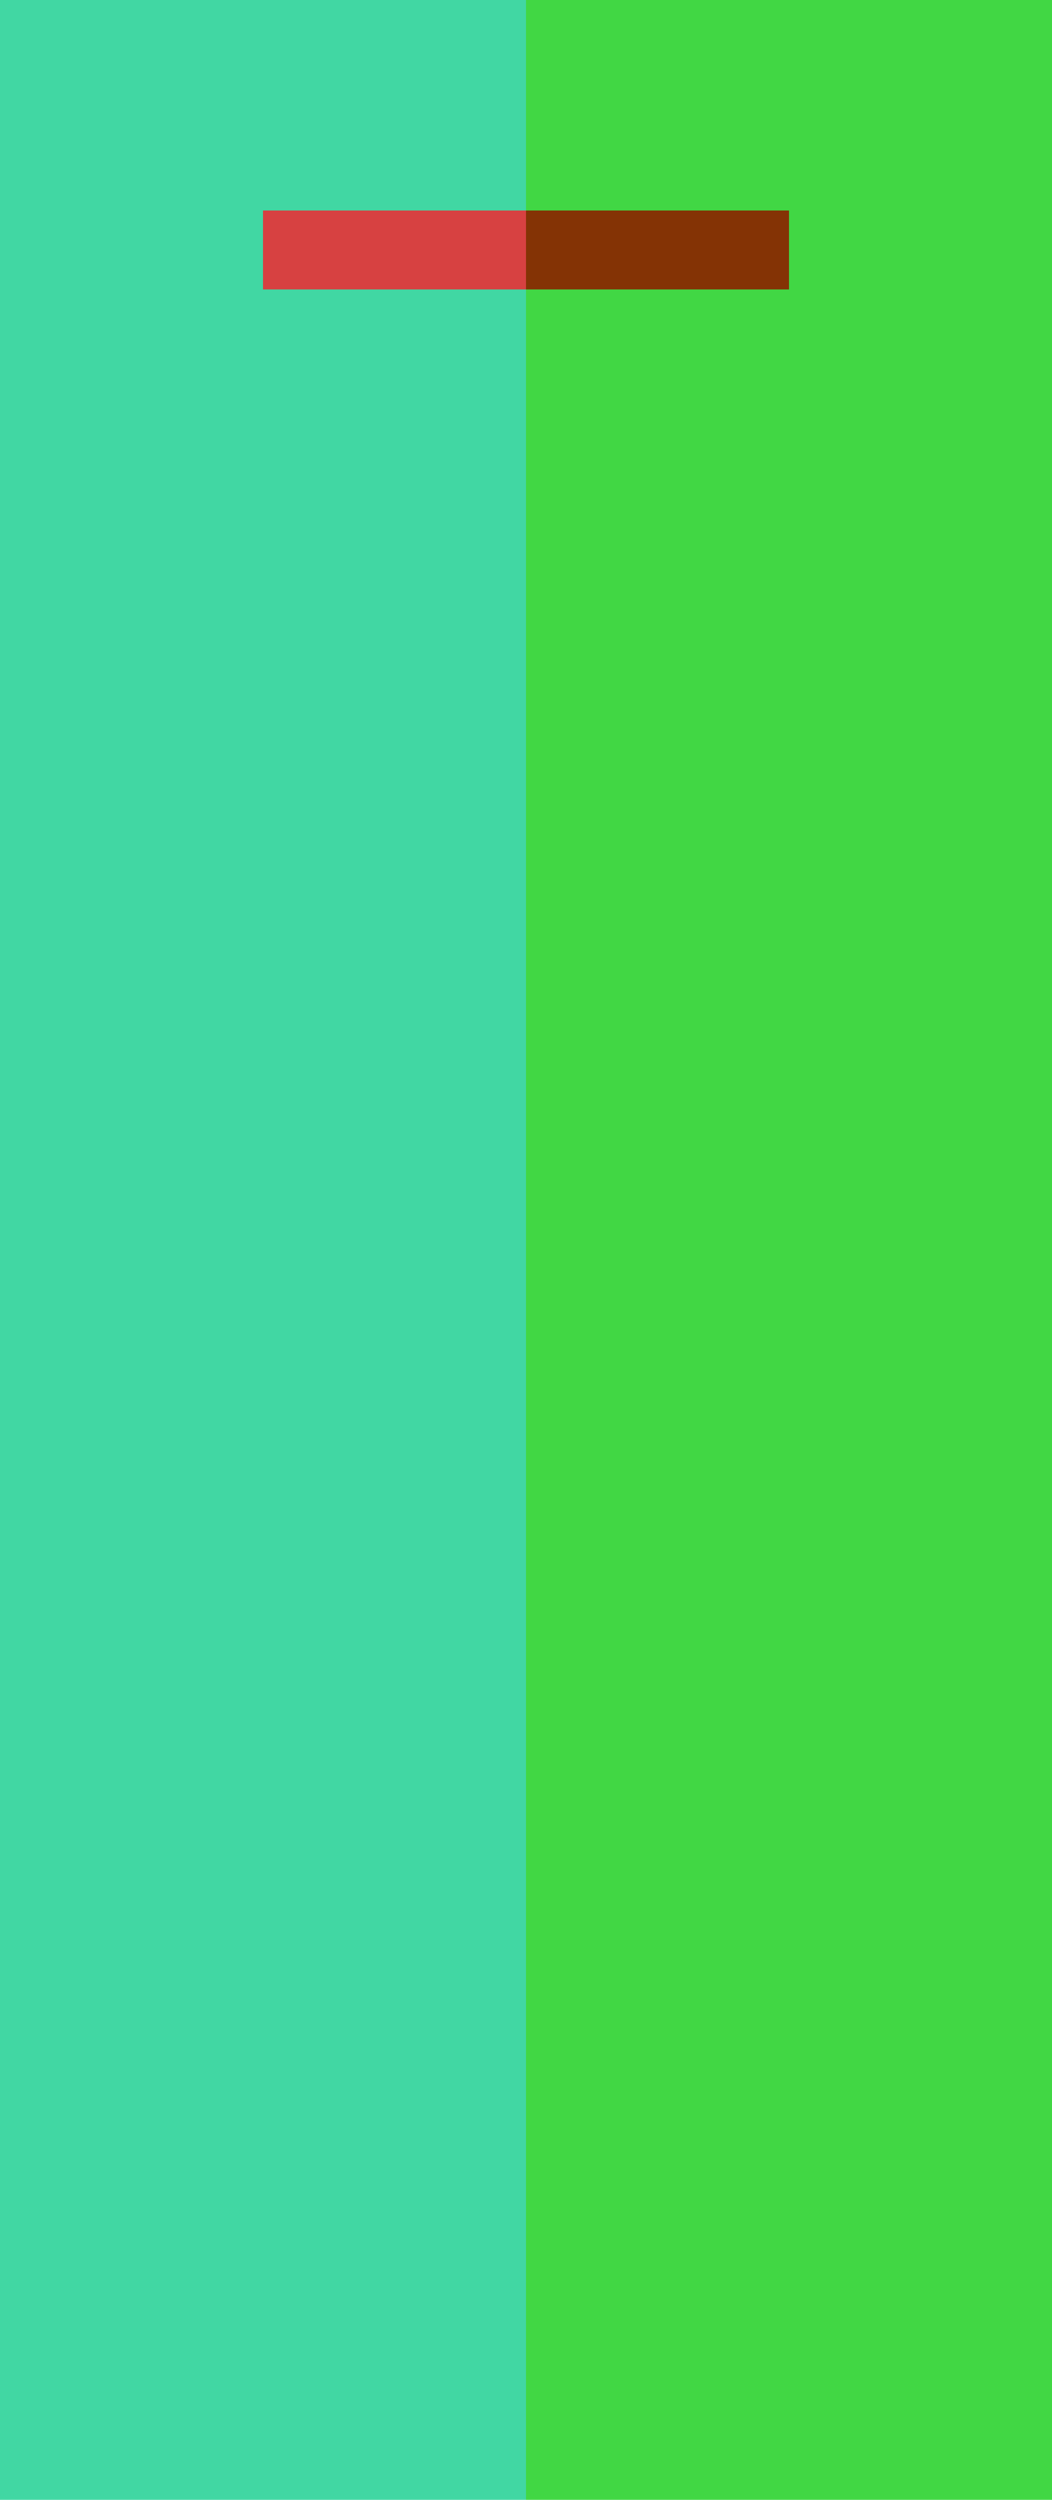 <?xml version="1.0" encoding="UTF-8" standalone="no"?>
<!-- Created with Inkscape (http://www.inkscape.org/) -->

<svg
   width="40mm"
   height="95mm"
   viewBox="0 0 40 95"
   version="1.1"
   id="svg15786"
   inkscape:version="1.2 (dc2aedaf03, 2022-05-15)"
   sodipodi:docname="180cifernik_STOJAN-420.svg"
   xmlns:inkscape="http://www.inkscape.org/namespaces/inkscape"
   xmlns:sodipodi="http://sodipodi.sourceforge.net/DTD/sodipodi-0.dtd"
   xmlns="http://www.w3.org/2000/svg"
   xmlns:svg="http://www.w3.org/2000/svg">
  <sodipodi:namedview
     id="namedview15788"
     pagecolor="#ffffff"
     bordercolor="#000000"
     borderopacity="0.25"
     inkscape:showpageshadow="2"
     inkscape:pageopacity="0.0"
     inkscape:pagecheckerboard="0"
     inkscape:deskcolor="#d1d1d1"
     inkscape:document-units="mm"
     showgrid="false"
     inkscape:zoom="2.1089995"
     inkscape:cx="137.74304"
     inkscape:cy="189.66339"
     inkscape:window-width="1920"
     inkscape:window-height="1017"
     inkscape:window-x="-8"
     inkscape:window-y="-8"
     inkscape:window-maximized="1"
     inkscape:current-layer="layer1" />
  <defs
     id="defs15783" />
  <g
     inkscape:label="Layer 1"
     inkscape:groupmode="layer"
     id="layer1">
    <rect
       style="fill:#41d7a3;fill-opacity:1;stroke:none;stroke-width:1"
       id="rect16633"
       width="20"
       height="95"
       x="0"
       y="0" />
    <rect
       style="fill:#41d744;fill-opacity:1;stroke:none;stroke-width:1"
       id="rect16633-6"
       width="20"
       height="95"
       x="20"
       y="2.7755576e-17" />
    <rect
       style="fill:#d74141;fill-opacity:1;stroke:none;stroke-width:1"
       id="rect16895"
       width="10"
       height="3"
       x="10"
       y="8" />
    <rect
       style="fill:#843305;fill-opacity:1;stroke:none;stroke-width:1"
       id="rect16895-7"
       width="10"
       height="3"
       x="20"
       y="8" />
  </g>
</svg>
